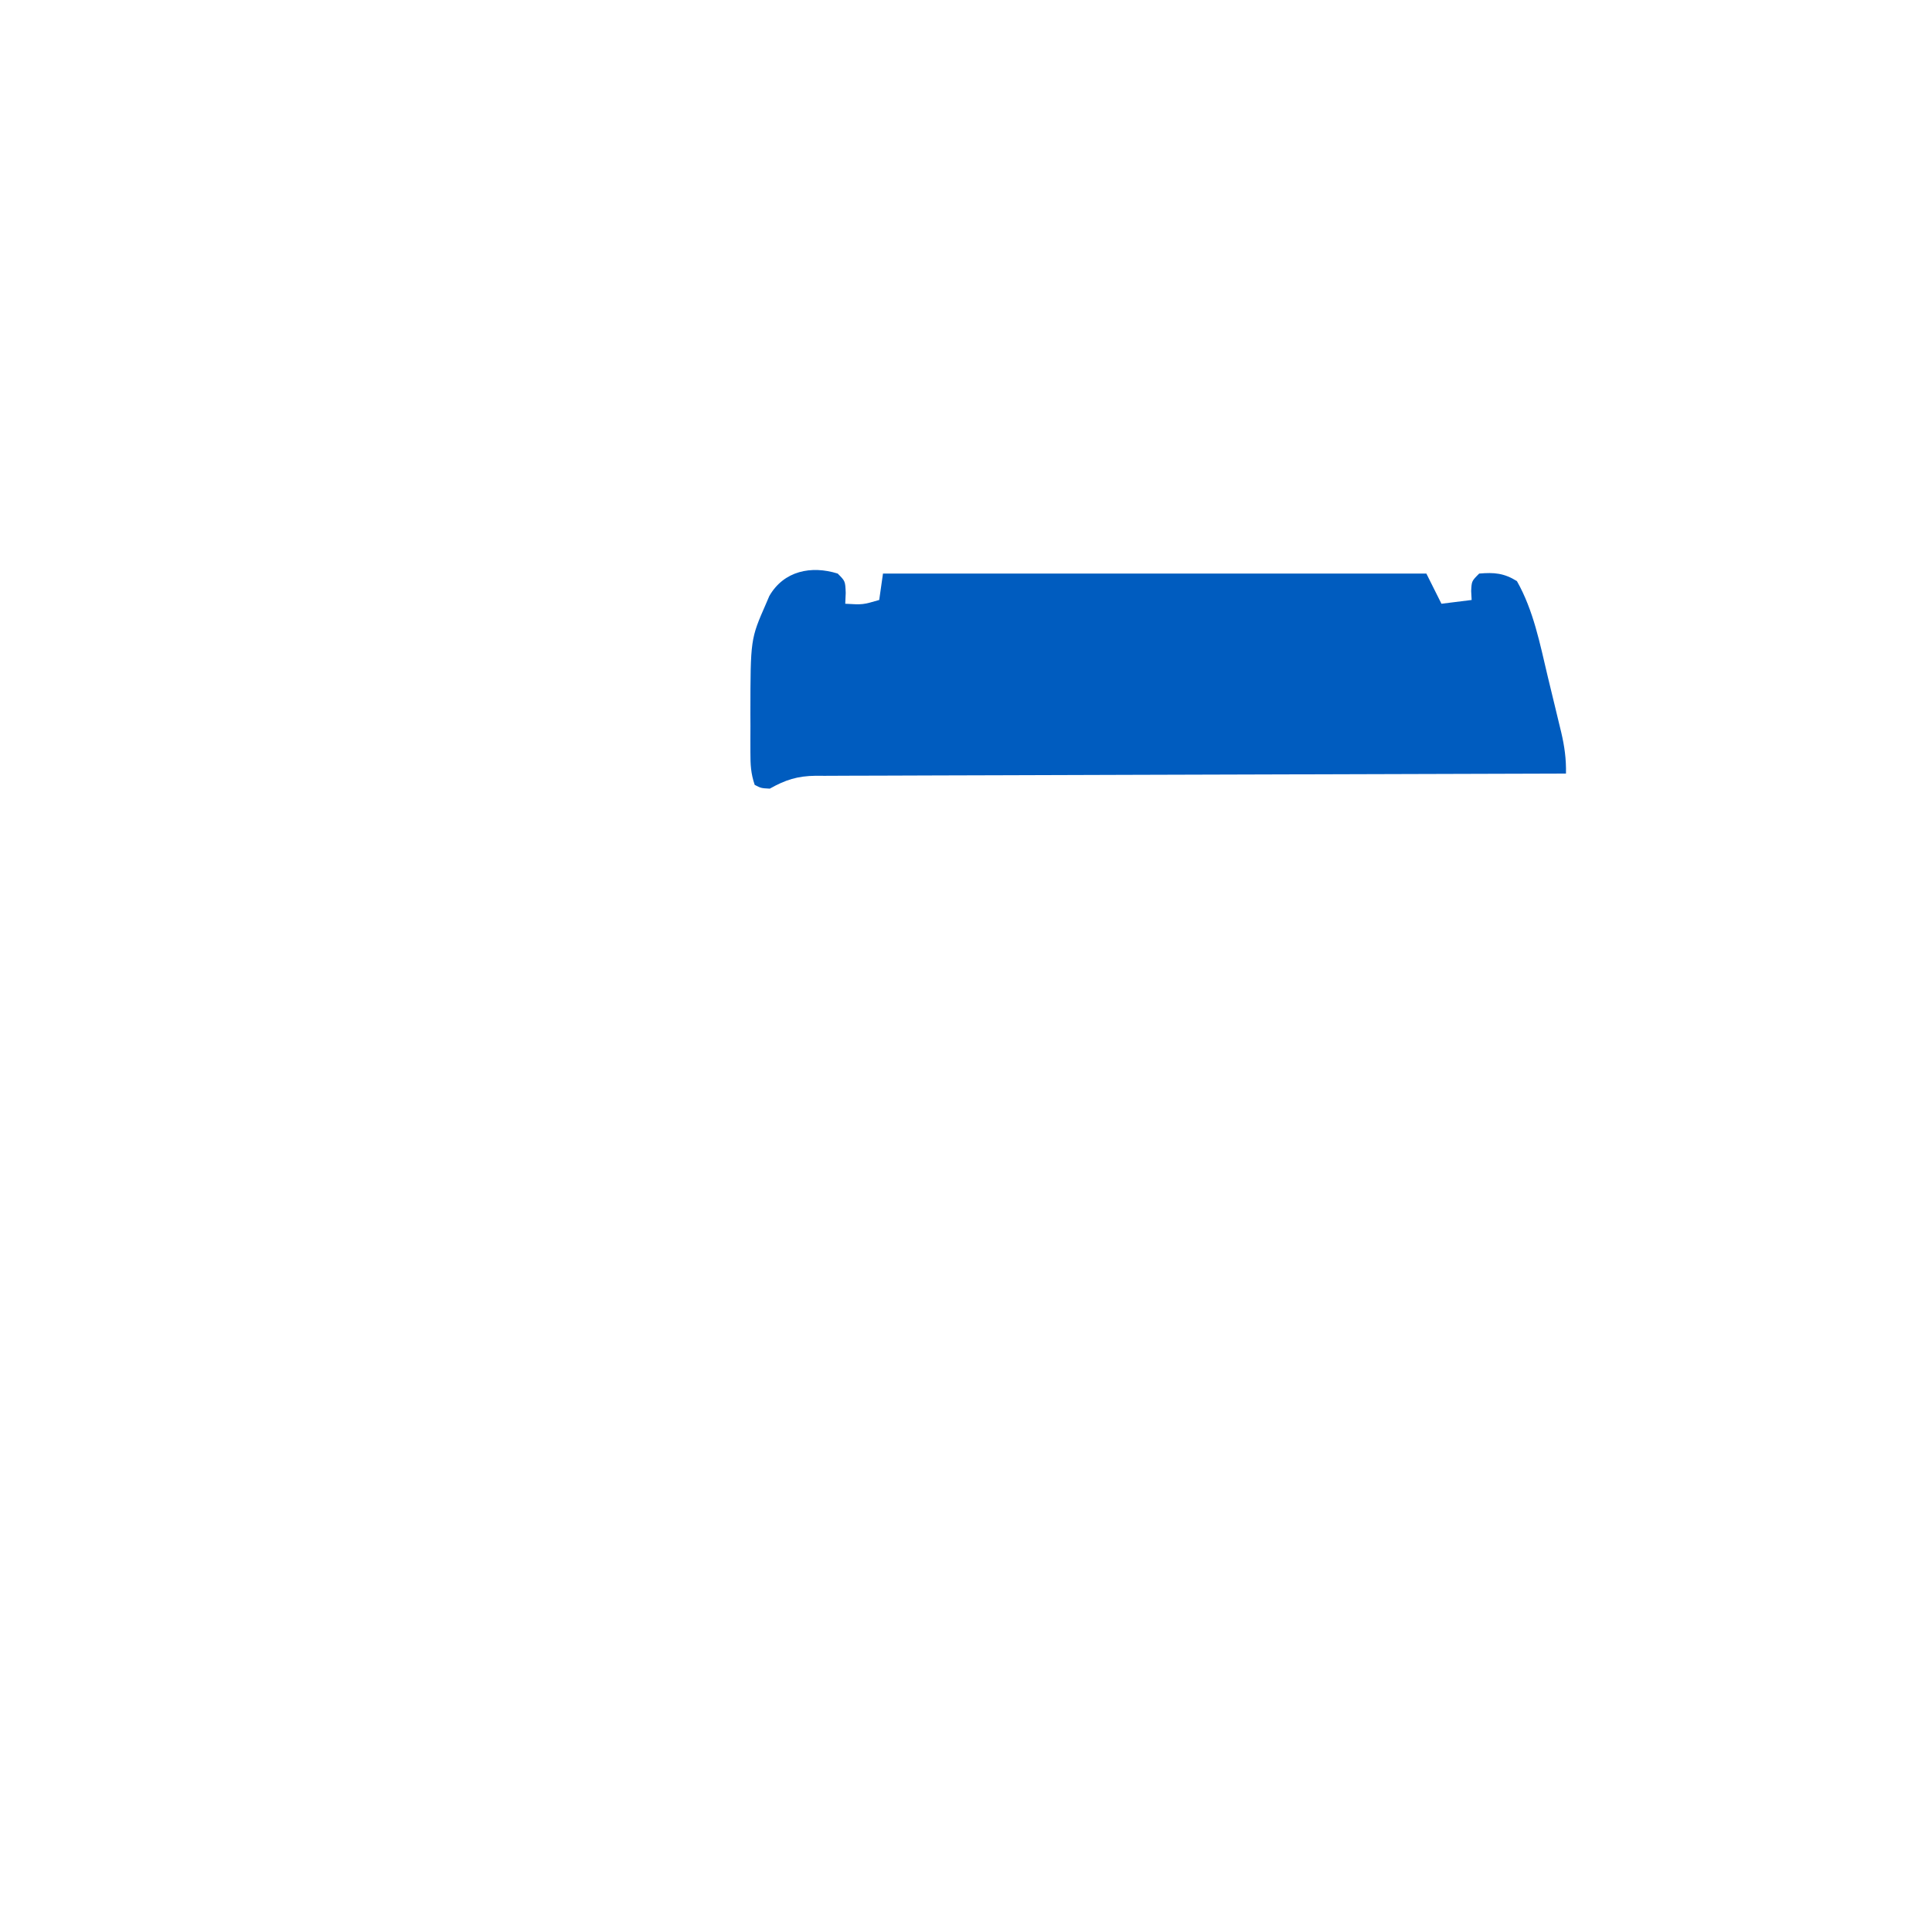 <?xml version='1.0' encoding='utf-8'?>
<ns0:svg xmlns:ns0="http://www.w3.org/2000/svg" version="1.1" width="512" height="512">
<ns0:path d="M0 0 C2 2 2 2 2.125 5.125 C2.084 6.074 2.042 7.023 2 8 C6.651 8.269 6.651 8.269 11 7 C11.33 4.69 11.66 2.38 12 0 C59.52 0 107.04 0 156 0 C157.98 3.96 157.98 3.96 160 8 C162.64 7.67 165.28 7.34 168 7 C167.959 6.216 167.918 5.433 167.875 4.625 C168 2 168 2 170 0 C173.982 -0.346 176.607 -0.113 180 2 C184.401 9.781 186.1 18.582 188.147 27.212 C188.752 29.76 189.373 32.304 189.996 34.848 C190.389 36.476 190.781 38.105 191.172 39.734 C191.448 40.867 191.448 40.867 191.73 42.023 C192.613 45.775 193.081 49.157 193 53 C191.949 53.002 190.898 53.005 189.815 53.007 C164.252 53.066 138.688 53.142 113.125 53.236 C100.763 53.281 88.4 53.32 76.038 53.346 C65.264 53.369 54.49 53.403 43.716 53.449 C38.011 53.473 32.305 53.491 26.6 53.498 C21.23 53.504 15.86 53.524 10.491 53.554 C8.52 53.563 6.548 53.567 4.577 53.565 C1.886 53.563 -0.805 53.58 -3.496 53.601 C-4.666 53.594 -4.666 53.594 -5.86 53.587 C-10.681 53.649 -13.823 54.655 -18 57 C-20.312 56.875 -20.312 56.875 -22 56 C-23.041 52.876 -23.129 50.682 -23.133 47.406 C-23.134 46.292 -23.135 45.179 -23.137 44.031 C-23.133 42.866 -23.129 41.701 -23.125 40.5 C-23.129 39.366 -23.133 38.231 -23.137 37.062 C-23.114 17.38 -23.114 17.38 -19 8 C-18.567 6.987 -18.567 6.987 -18.125 5.953 C-14.264 -0.749 -6.979 -2.186 0 0 Z " fill="#005CBF" transform="translate(222,152)" />
<ns0:path d="" fill="#0058BE" transform="translate(0,0)" />
</ns0:svg>